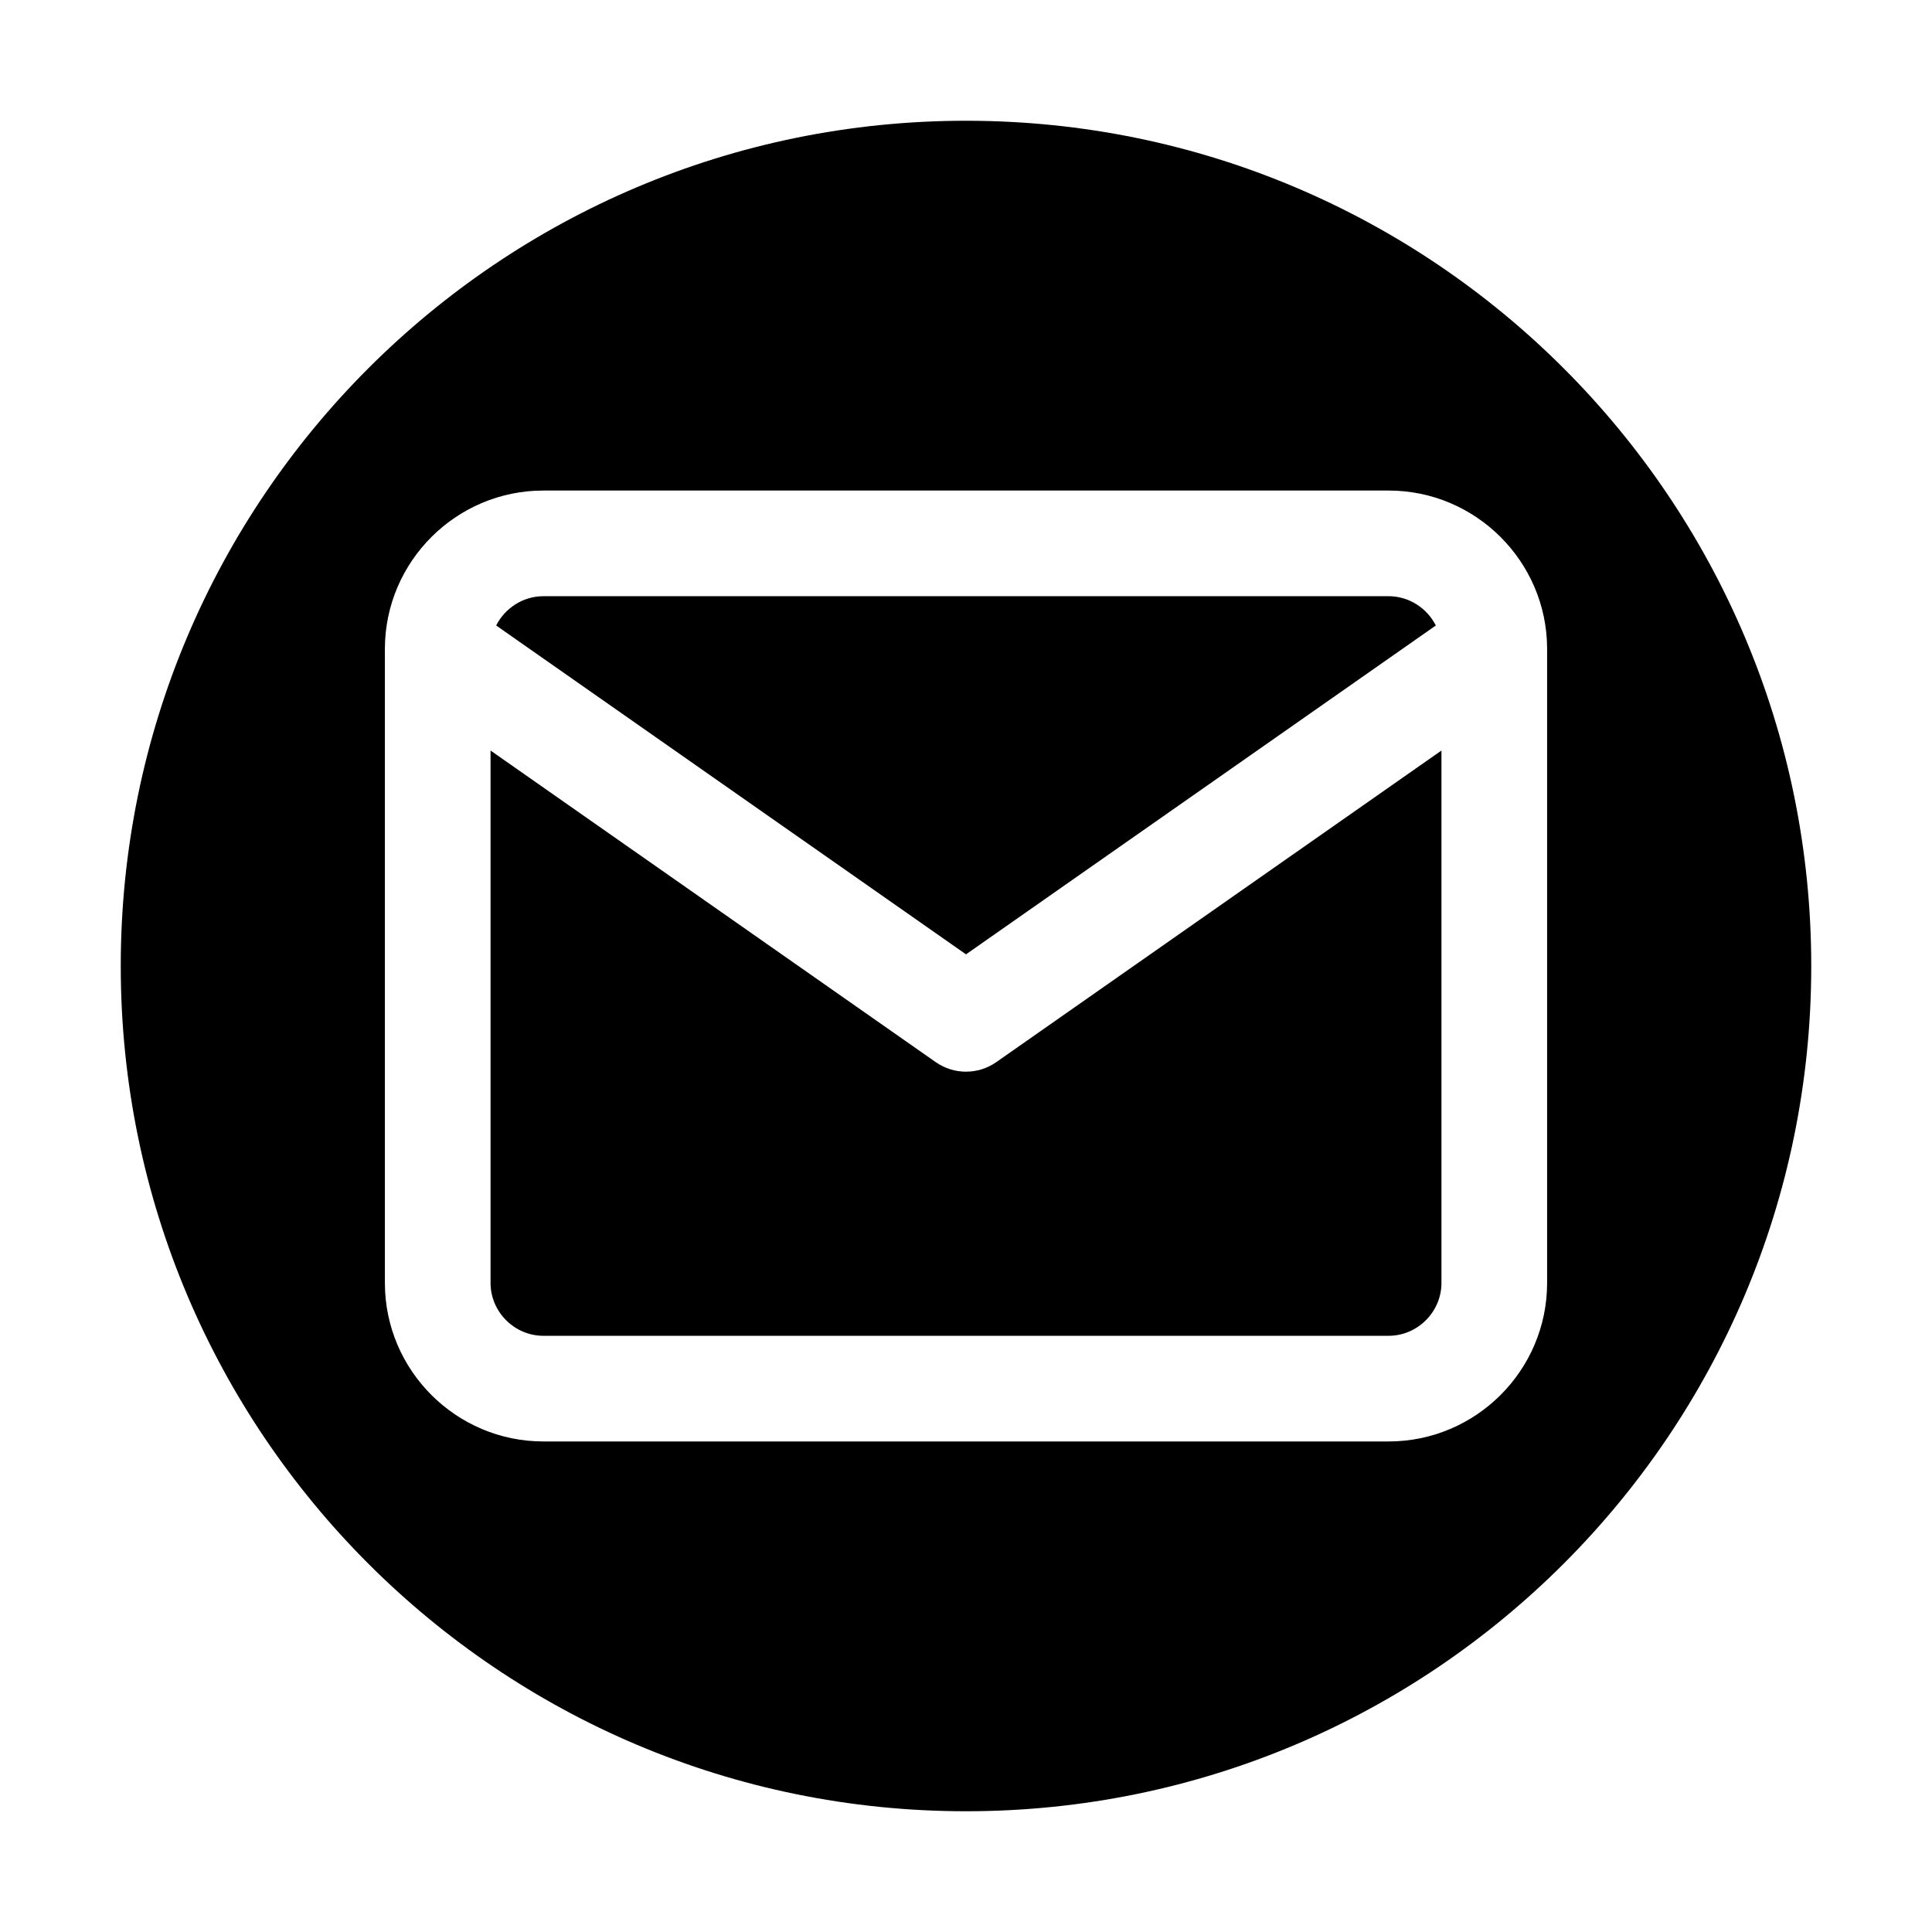 <svg xmlns="http://www.w3.org/2000/svg" width="32" height="32" viewBox="0 0 32 32">
  <path fill="#000000" fill-rule="evenodd" d="M25.625,10.735 C25.617,9.296 24.441,8.125 23,8.125 L9,8.125 C7.559,8.125 6.383,9.296 6.375,10.735 C6.375,10.743 6.375,10.752 6.375,10.761 L6.375,21.25 C6.375,22.696 7.554,23.875 9,23.875 L23,23.875 C24.446,23.875 25.625,22.696 25.625,21.25 L25.625,10.761 C25.625,10.752 25.625,10.743 25.625,10.735 Z M23.782,10.36 L16,15.807 L8.218,10.36 C8.363,10.074 8.661,9.875 9,9.875 L23,9.875 C23.339,9.875 23.637,10.074 23.782,10.36 Z M23.875,12.431 L23.875,21.25 C23.875,21.729 23.479,22.125 23,22.125 L9,22.125 C8.521,22.125 8.125,21.729 8.125,21.25 L8.125,12.431 L15.498,17.592 C15.8,17.803 16.2,17.803 16.502,17.592 L23.875,12.431 Z M16,30 C8.268,30 2,23.732 2,16 C2,8.268 8.268,2 16,2 C23.732,2 30,8.268 30,16 C30,23.732 23.732,30 16,30 Z"/>
</svg>
